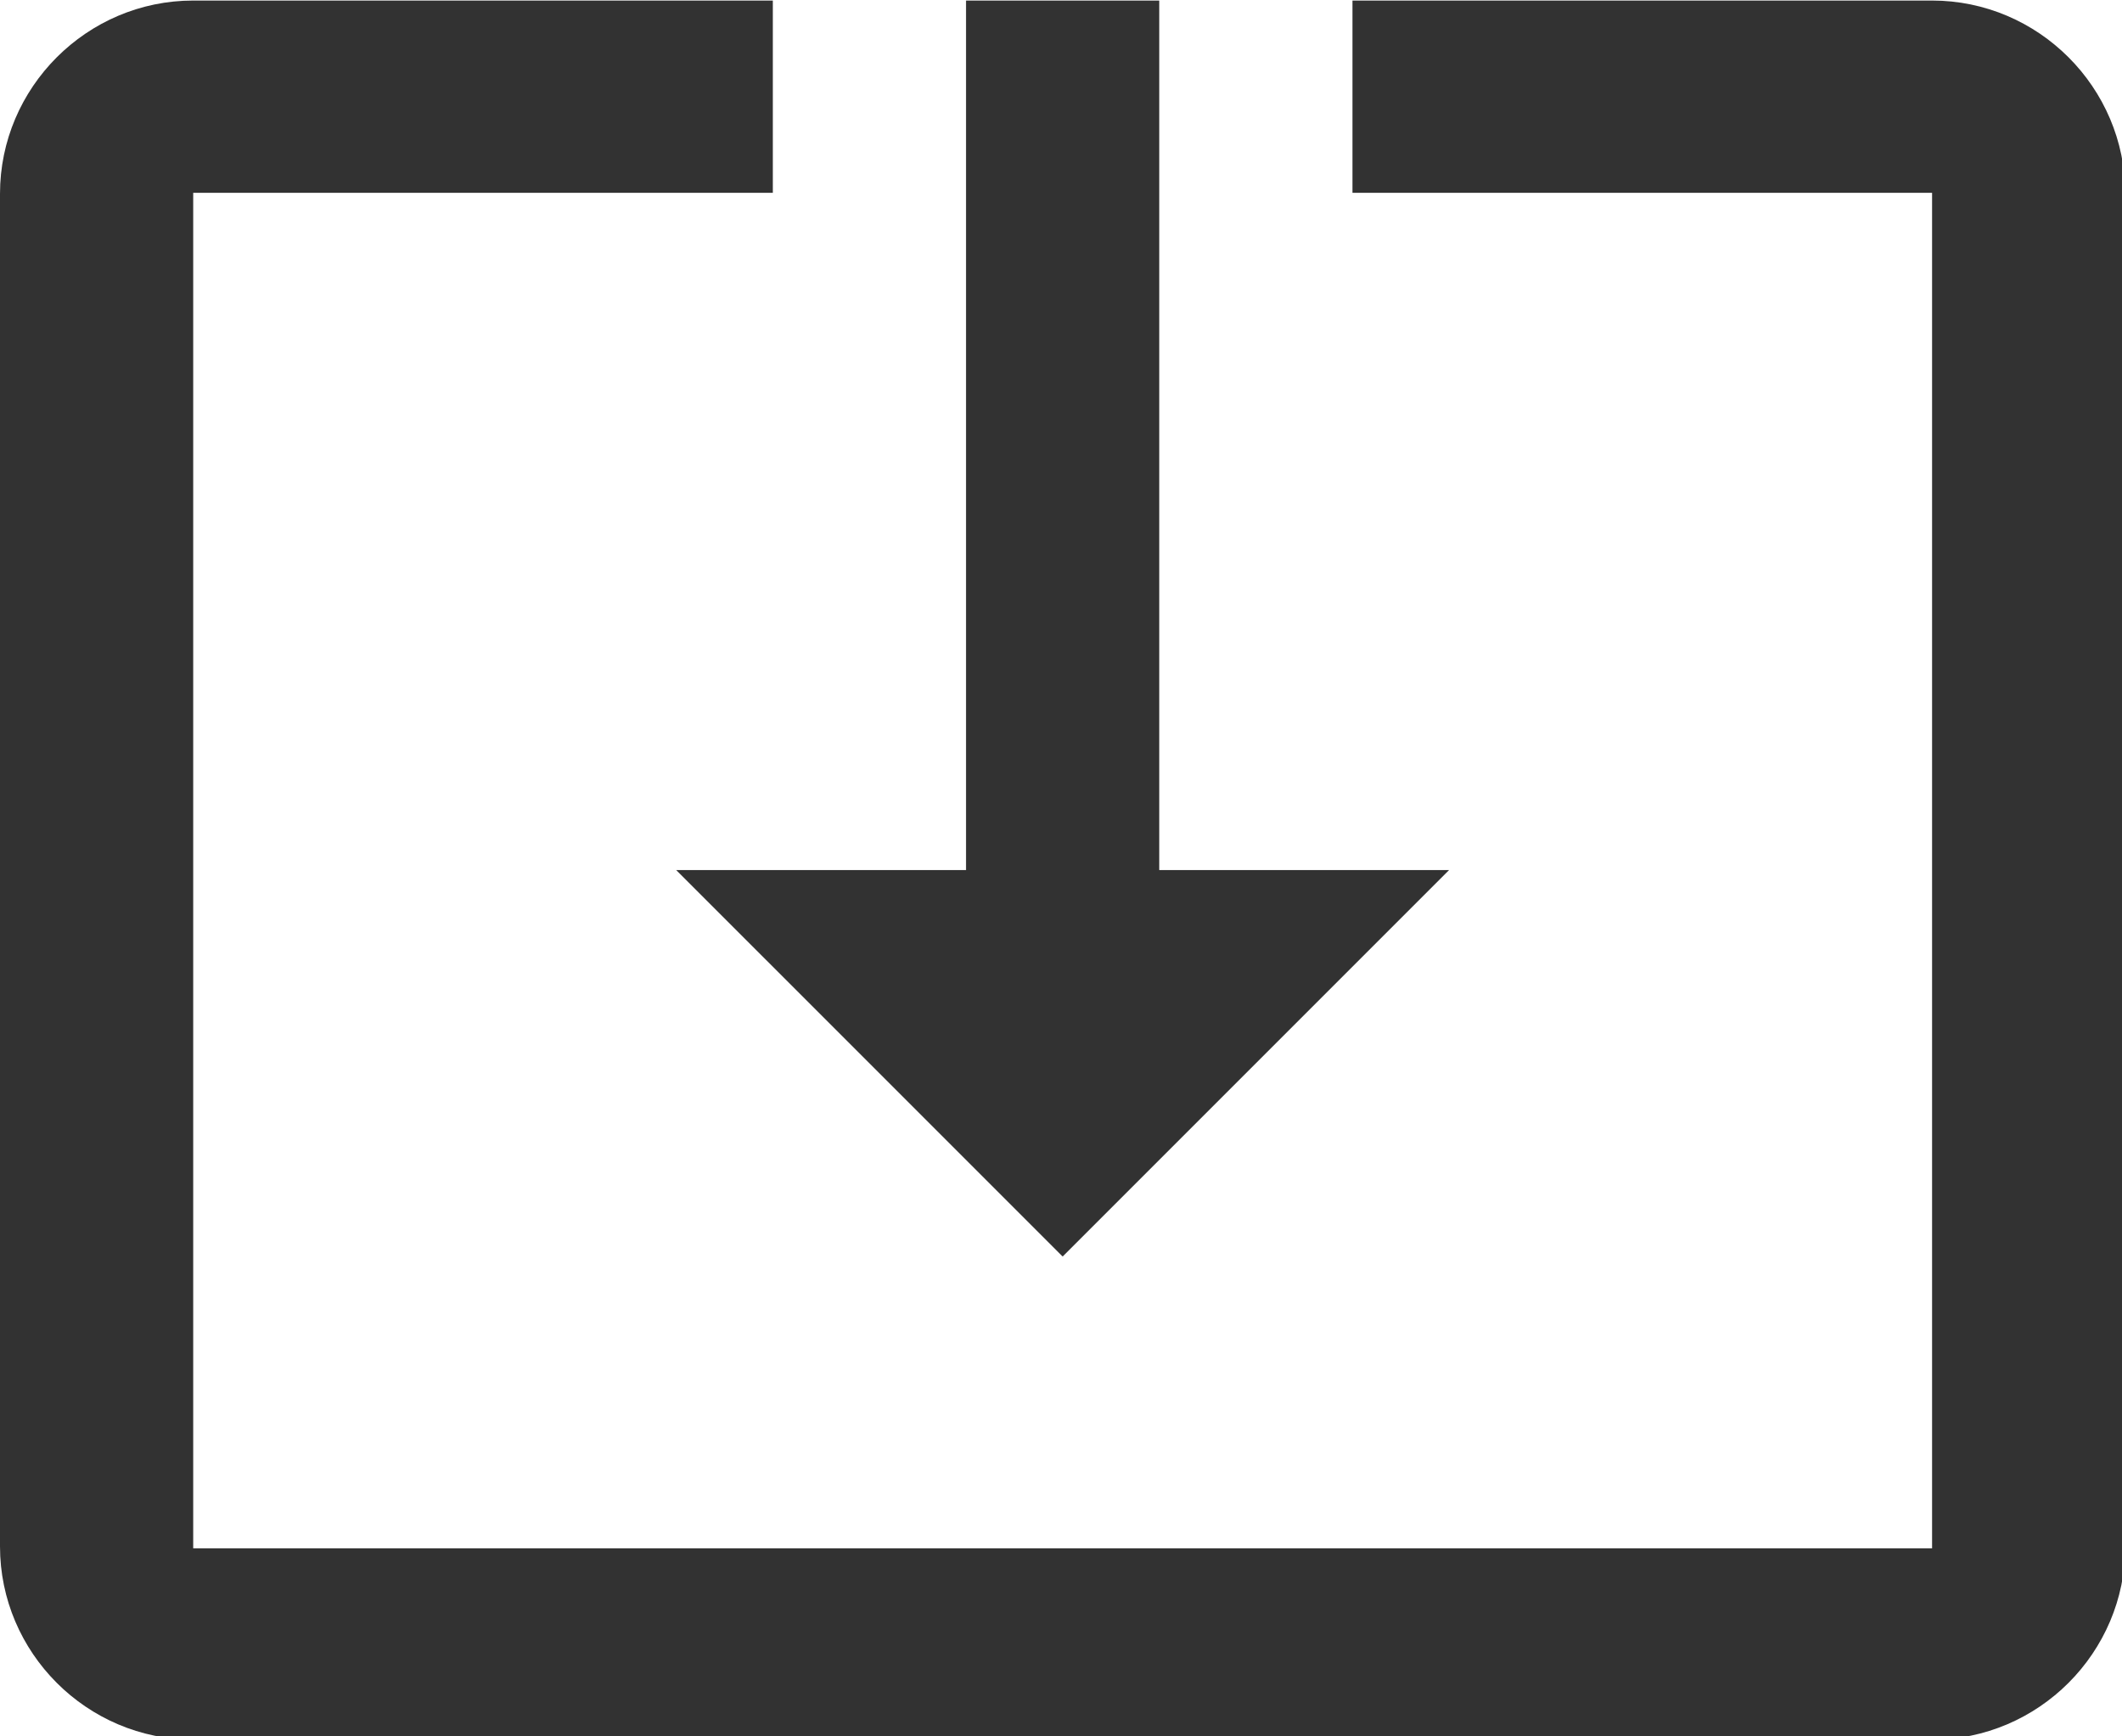 <?xml version="1.0" encoding="UTF-8" standalone="no"?>
<!-- Created with Inkscape (http://www.inkscape.org/) -->

<svg
   id="svg1100"
   version="1.1"
   viewBox="0 0 5.821 4.762"
   height="4.762mm"
   width="5.821mm"
   xmlns="http://www.w3.org/2000/svg"
   xmlns:svg="http://www.w3.org/2000/svg">
  <defs
     id="defs1097" />
  <g
     id="New_Layer_1652807144.9072497"
     style="display:inline"
     transform="translate(-113.771,-160.881)">
    <path
       fill="#323232"
       d="m 12,16.5 4,-4 h -3 v -9 h -2 v 9 H 8 Z m 9,-13 h -6 v 1.99 h 6 V 19.52 H 3 V 5.49 H 9 V 3.5 H 3 c -1.1,0 -2,0.9 -2,2 v 14 c 0,1.1 0.9,2 2,2 h 18 c 1.1,0 2,-0.9 2,-2 v -14 c 0,-1.1 -0.9,-2 -2,-2 z"
       id="path4328"
       transform="matrix(0.265,0,0,0.265,113.506,159.955)" />
  </g>
</svg>
